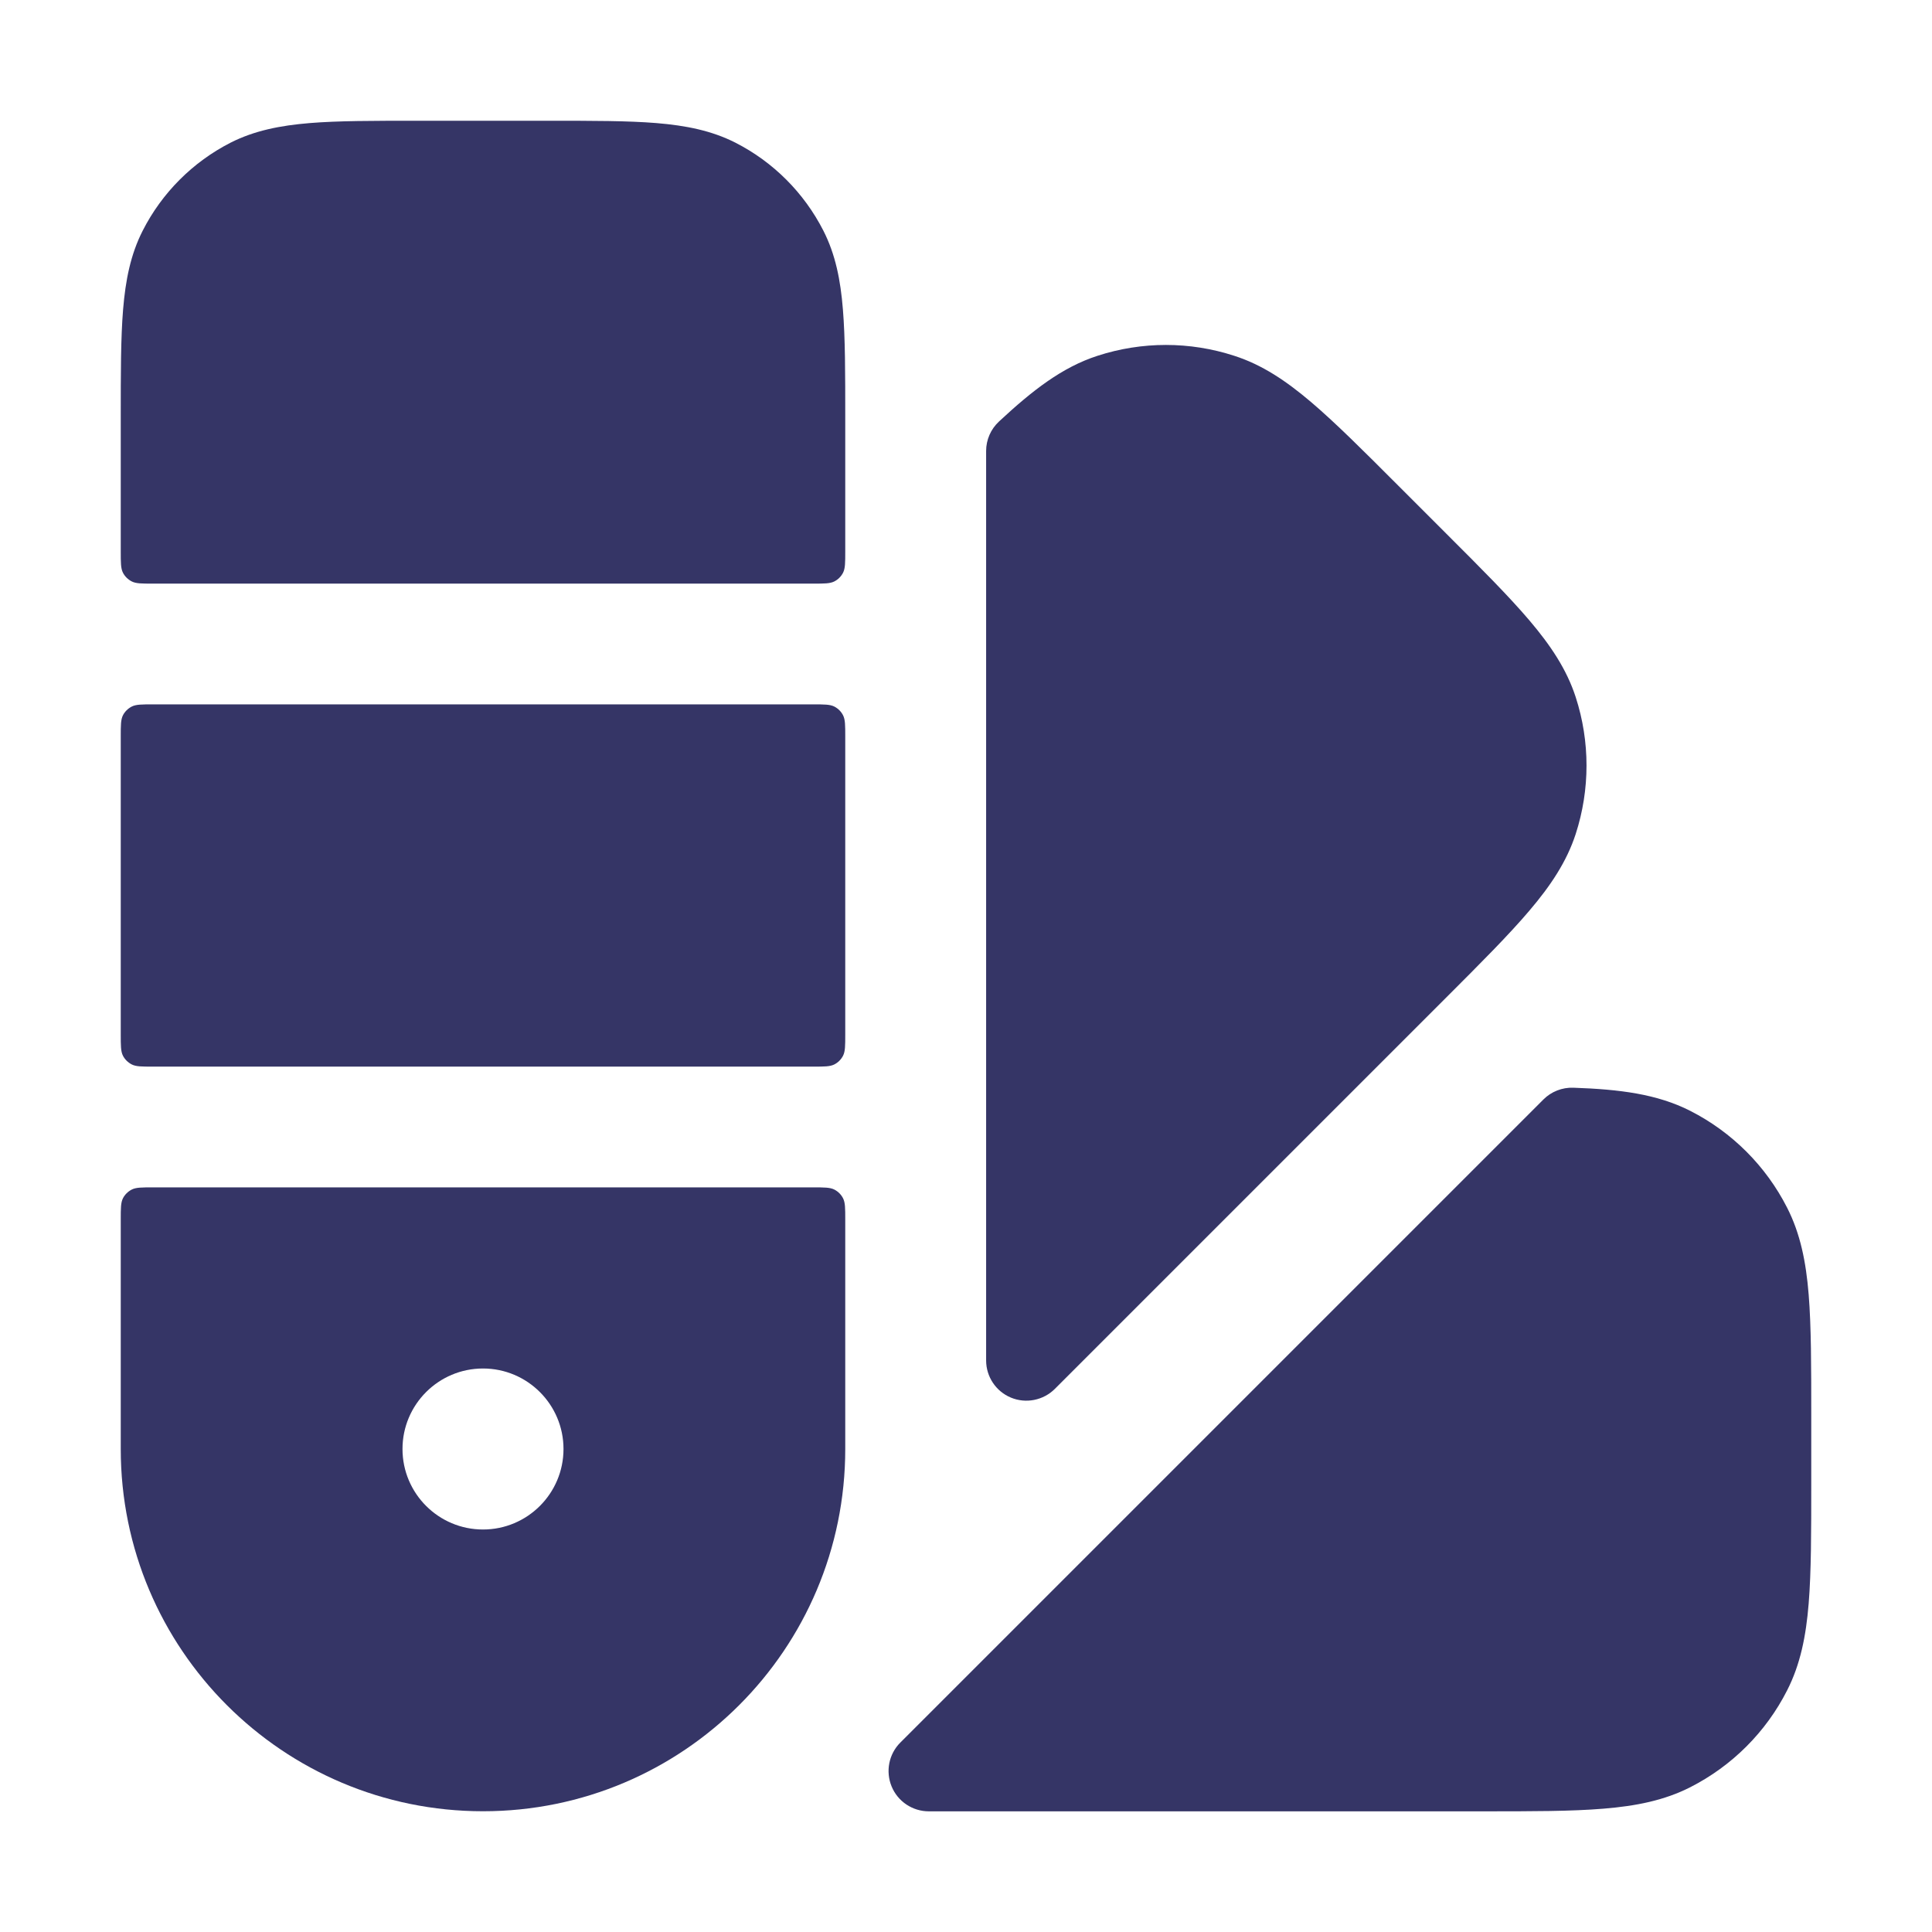 <svg width="24" height="24" viewBox="0 0 24 24" fill="none" xmlns="http://www.w3.org/2000/svg">
<path d="M10.1 7.25C10.24 7.25 10.31 7.25 10.364 7.223C10.411 7.199 10.449 7.161 10.473 7.114C10.5 7.06 10.5 6.99 10.5 6.85V5.179C10.5 4.637 10.5 4.2 10.471 3.846C10.442 3.481 10.379 3.161 10.228 2.865C9.988 2.395 9.606 2.012 9.135 1.772C8.839 1.622 8.519 1.559 8.155 1.529C7.801 1.5 7.364 1.5 6.822 1.5H5.179C4.637 1.5 4.2 1.5 3.846 1.529C3.482 1.559 3.161 1.622 2.865 1.772C2.395 2.012 2.012 2.395 1.773 2.865C1.622 3.161 1.559 3.481 1.529 3.846C1.5 4.2 1.5 4.637 1.5 5.178V6.85C1.5 6.99 1.5 7.06 1.527 7.114C1.551 7.161 1.59 7.199 1.637 7.223C1.69 7.25 1.76 7.25 1.9 7.25H10.1Z" fill="#353566"/>
<path d="M10.5 9.15C10.5 9.01 10.5 8.94 10.473 8.886C10.449 8.839 10.411 8.801 10.364 8.777C10.31 8.75 10.24 8.75 10.1 8.75H1.9C1.76 8.75 1.69 8.75 1.637 8.777C1.59 8.801 1.551 8.839 1.527 8.886C1.5 8.94 1.5 9.01 1.5 9.15V12.85C1.5 12.99 1.5 13.06 1.527 13.114C1.551 13.161 1.59 13.199 1.637 13.223C1.69 13.25 1.76 13.25 1.9 13.25H10.1C10.24 13.25 10.31 13.25 10.364 13.223C10.411 13.199 10.449 13.161 10.473 13.114C10.5 13.06 10.5 12.99 10.5 12.85L10.5 9.15Z" fill="#353566"/>
<path fill-rule="evenodd" clip-rule="evenodd" d="M10.5 15.15C10.5 15.01 10.5 14.94 10.473 14.886C10.449 14.839 10.411 14.801 10.364 14.777C10.31 14.75 10.24 14.75 10.1 14.75H1.9C1.76 14.75 1.69 14.75 1.637 14.777C1.59 14.801 1.551 14.839 1.527 14.886C1.5 14.94 1.5 15.01 1.5 15.15V18C1.5 20.485 3.515 22.5 6 22.5C8.486 22.5 10.5 20.485 10.5 18V15.15ZM5 18C5 17.448 5.448 17 6 17C6.552 17 7 17.448 7 18C7 18.552 6.552 19 6 19C5.448 19 5 18.552 5 18Z" fill="#353566"/>
<path d="M15.333 4.42C14.781 4.24 14.186 4.24 13.633 4.42C13.195 4.562 12.827 4.848 12.41 5.236C12.308 5.331 12.25 5.463 12.25 5.602L12.25 16.9C12.25 17.102 12.372 17.285 12.559 17.362C12.745 17.439 12.961 17.396 13.104 17.253L17.963 12.394C18.396 11.961 18.742 11.615 18.999 11.312C19.263 11.002 19.462 10.704 19.574 10.36C19.753 9.807 19.753 9.212 19.574 8.66C19.462 8.315 19.263 8.018 18.999 7.707C18.742 7.405 18.396 7.058 17.963 6.626L17.367 6.03C16.935 5.597 16.588 5.251 16.286 4.994C15.975 4.73 15.678 4.531 15.333 4.42Z" fill="#353566"/>
<path d="M19.173 13.658C19.271 13.56 19.406 13.507 19.545 13.512C20.12 13.532 20.585 13.59 20.998 13.8C21.516 14.064 21.937 14.485 22.2 15.002C22.365 15.325 22.435 15.676 22.468 16.082C22.5 16.478 22.5 16.967 22.5 17.579V18.422C22.5 19.034 22.5 19.523 22.468 19.919C22.435 20.325 22.365 20.676 22.2 20.999C21.937 21.517 21.516 21.937 20.998 22.201C20.676 22.365 20.325 22.435 19.919 22.468C19.523 22.501 19.033 22.501 18.422 22.501H11.538C11.336 22.501 11.153 22.379 11.076 22.192C10.999 22.005 11.041 21.79 11.184 21.647L19.173 13.658Z" fill="#353566"/>
</svg>
